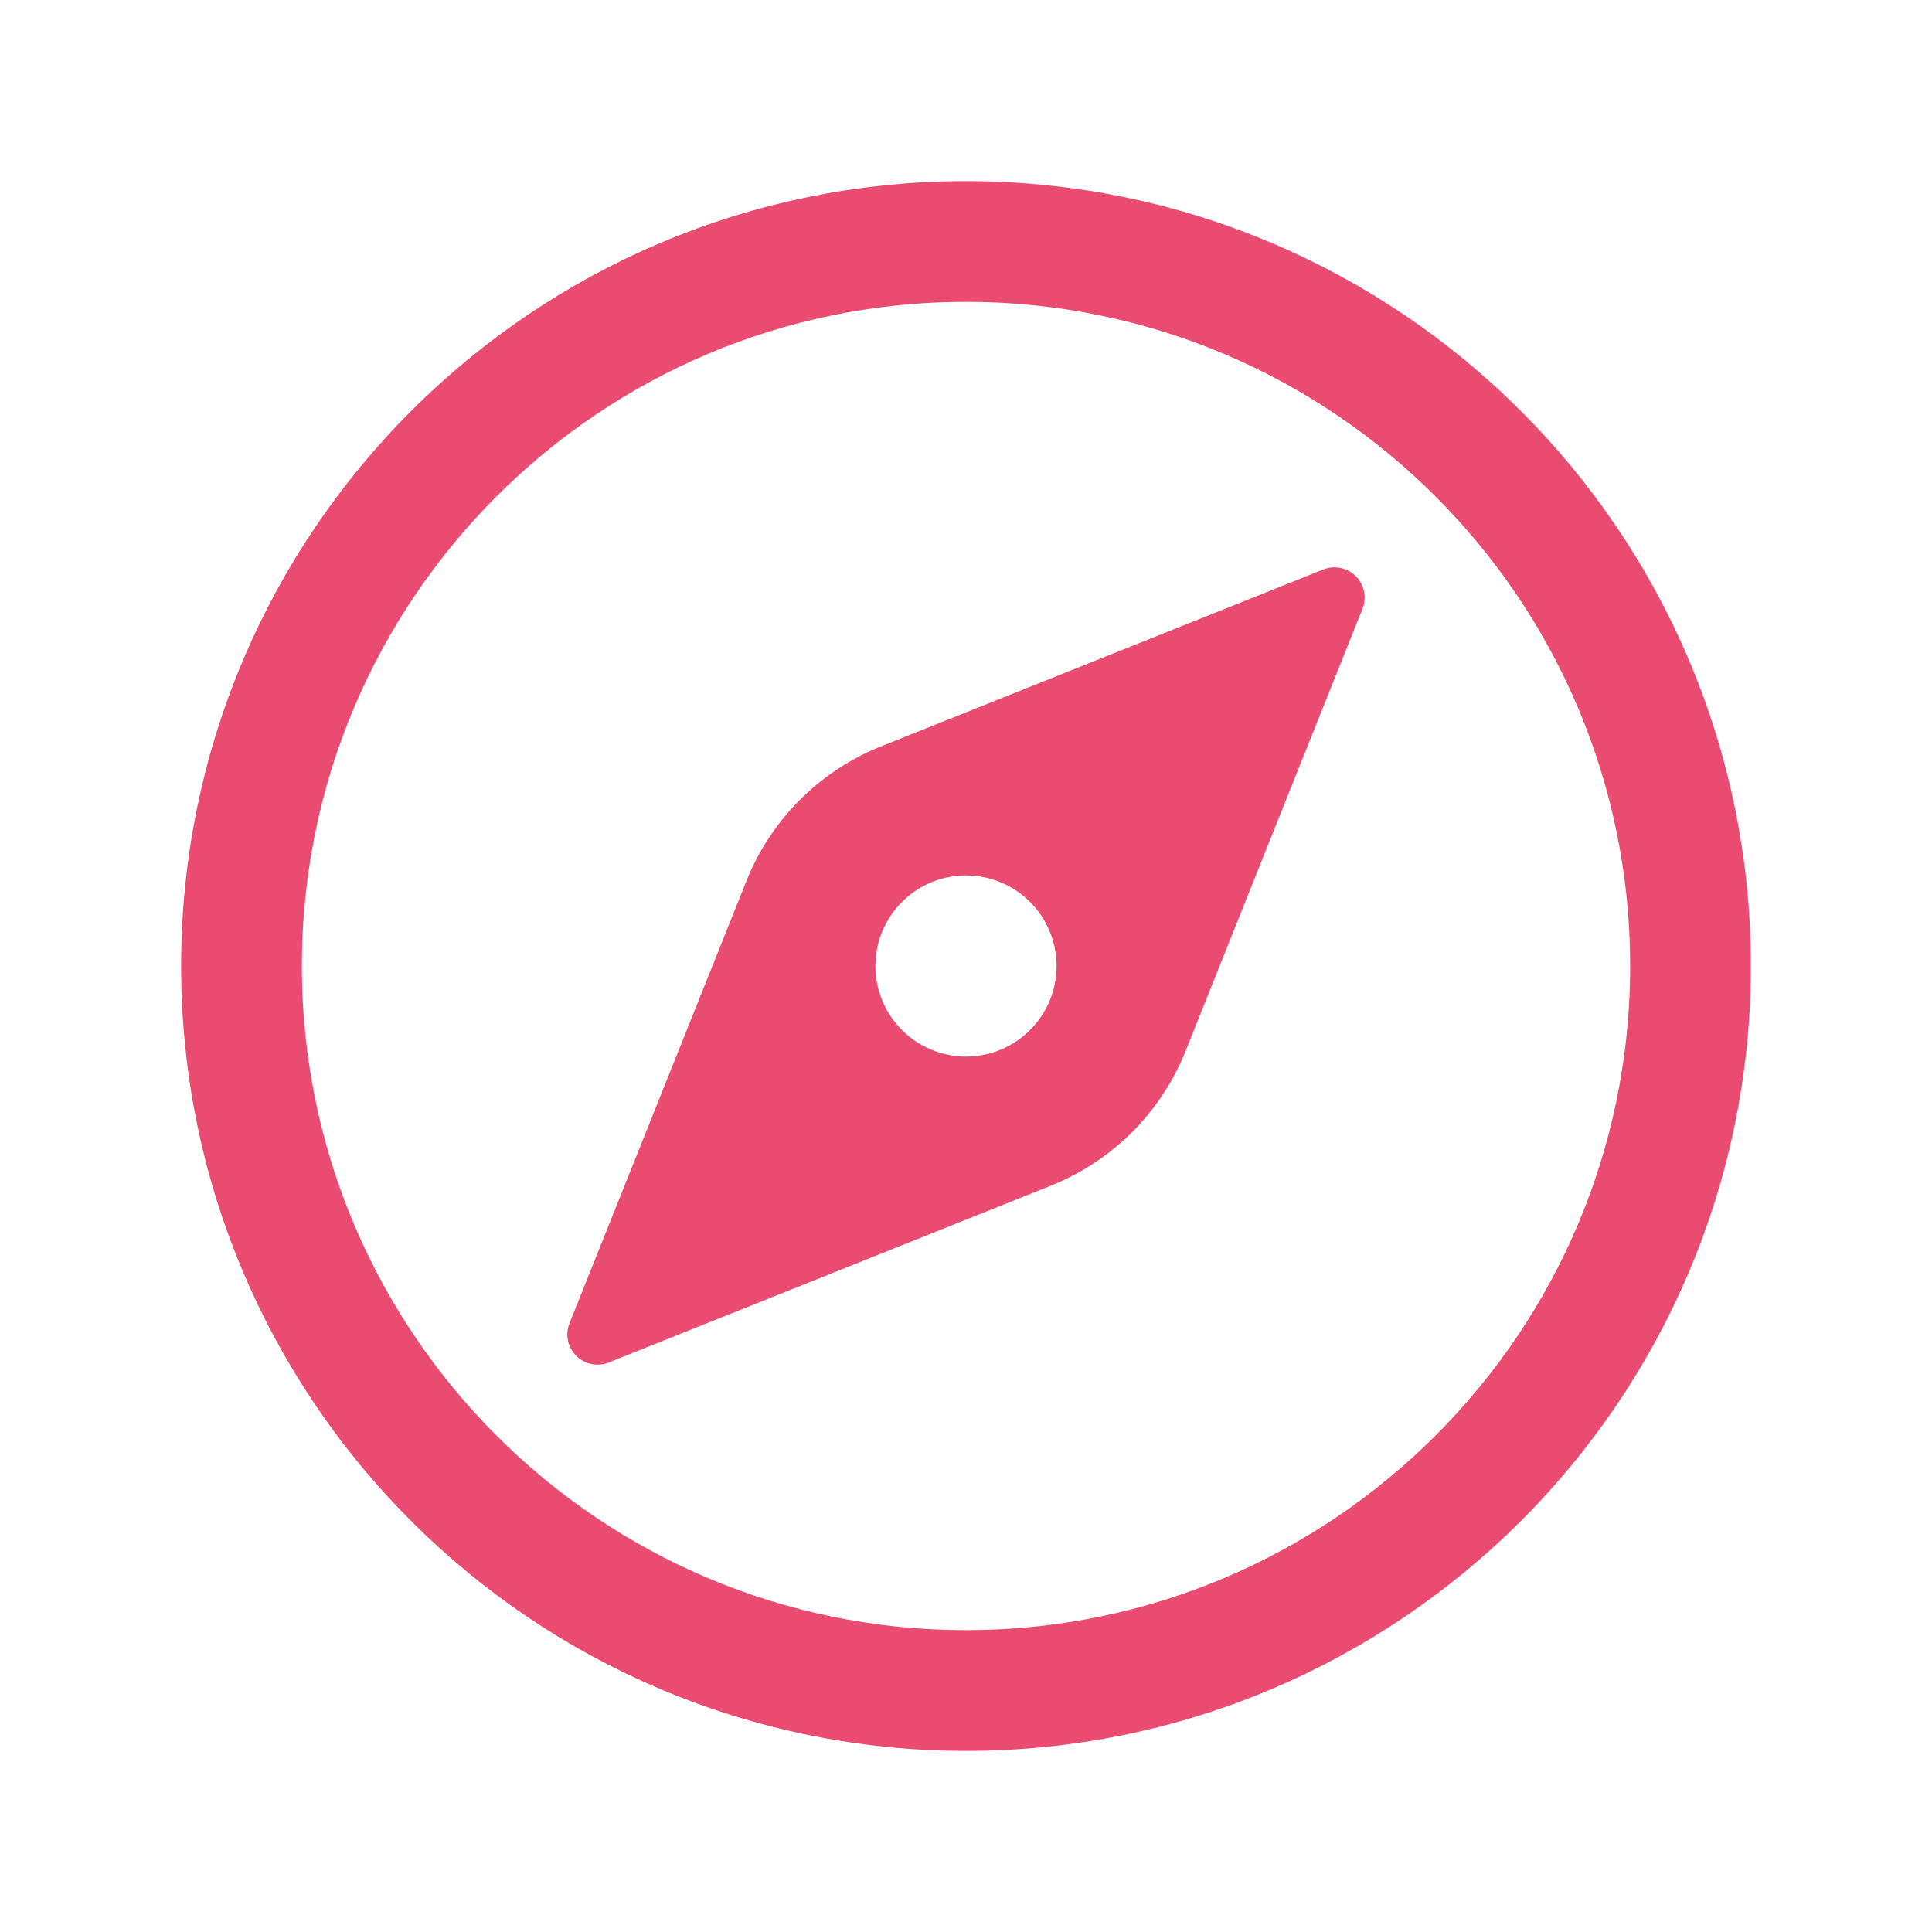 <svg viewBox="0 0 512 512" width="16" height="16" xmlns="http://www.w3.org/2000/svg">
  <g>
    <path d="M448 256c0-106-86-192-192-192S64 150 64 256s86 192 192 192 192-86 192-192z" stroke-miterlimit="10" fill="none" stroke="#ea4b71" stroke-width="32"></path>
    <path d="M350.67 150.93l-117.2 46.88a64 64 0 00-35.66 35.66l-46.88 117.2a8 8 0 0010.4 10.4l117.2-46.88a64 64 0 0035.66-35.66l46.88-117.2a8 8 0 00-10.4-10.4zM256 280a24 24 0 1124-24 24 24 0 01-24 24z" fill="#ea4b71"></path>
  </g>
</svg> 
